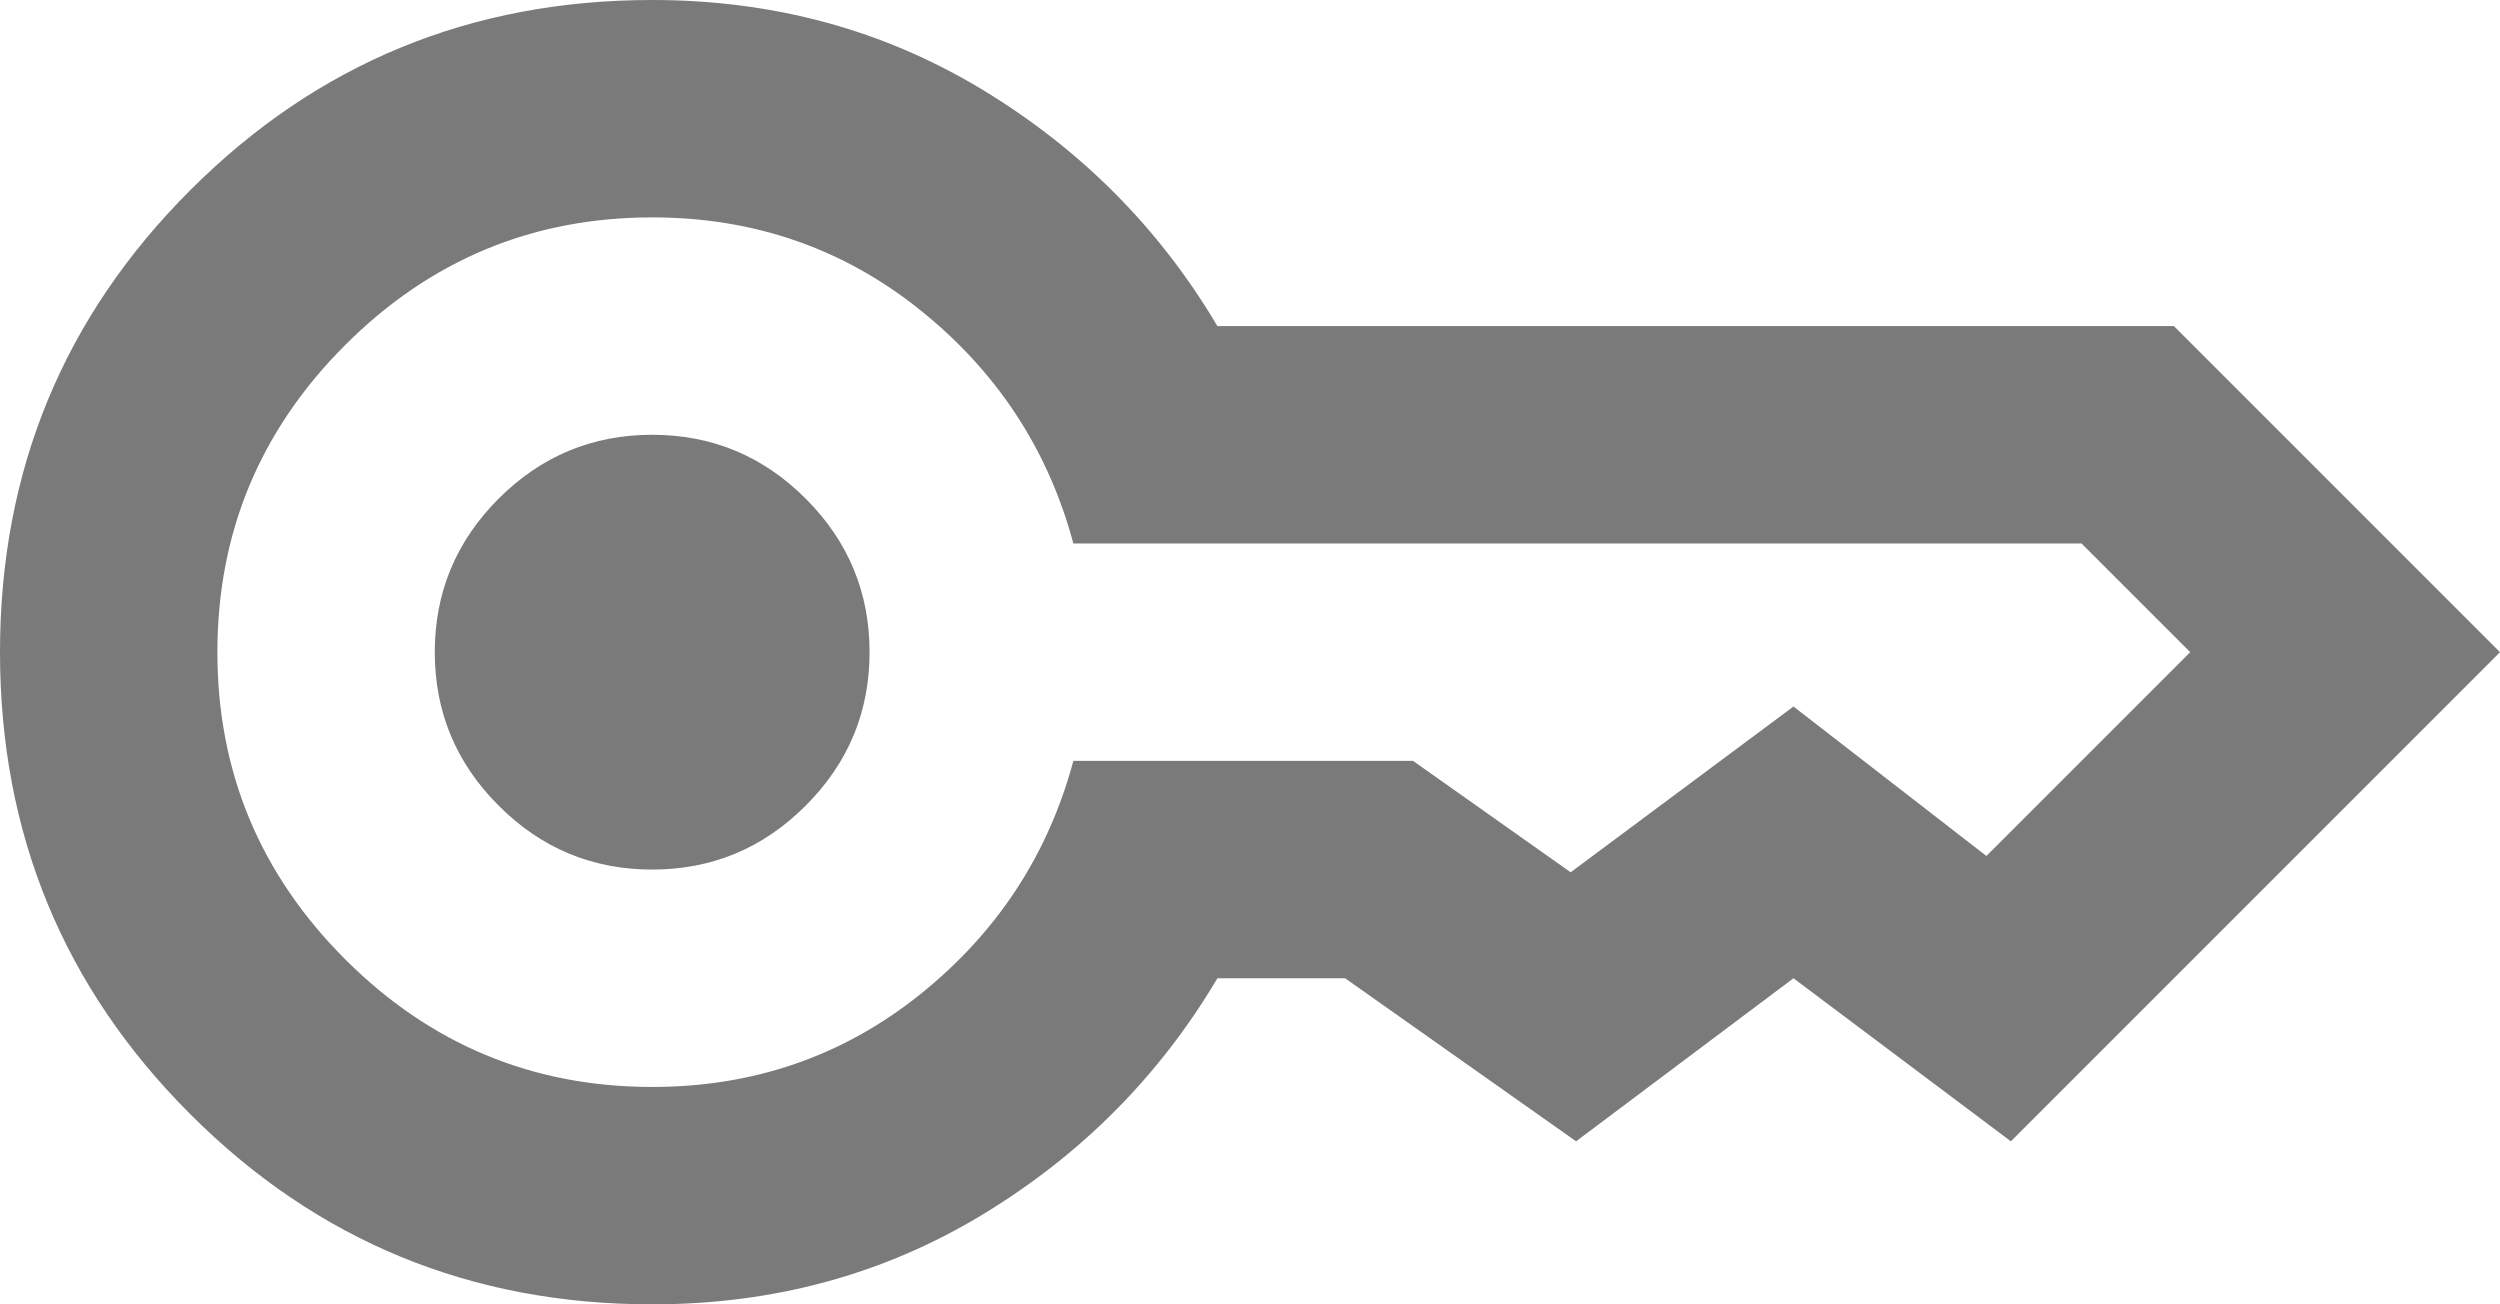 <svg width="23" height="12" viewBox="0 0 23 12" fill="none" xmlns="http://www.w3.org/2000/svg">
<path d="M6 8C5.45 8 4.979 7.804 4.588 7.412C4.196 7.021 4 6.55 4 6C4 5.45 4.196 4.979 4.588 4.587C4.979 4.196 5.45 4 6 4C6.55 4 7.021 4.196 7.412 4.587C7.804 4.979 8 5.45 8 6C8 6.55 7.804 7.021 7.412 7.412C7.021 7.804 6.55 8 6 8ZM6 12C4.333 12 2.917 11.417 1.75 10.25C0.583 9.083 0 7.667 0 6C0 4.333 0.583 2.917 1.75 1.75C2.917 0.583 4.333 0 6 0C7.117 0 8.129 0.275 9.038 0.825C9.946 1.375 10.667 2.1 11.2 3H20L23 6L18.5 10.5L16.5 9L14.5 10.5L12.375 9H11.2C10.667 9.9 9.946 10.625 9.038 11.175C8.129 11.725 7.117 12 6 12ZM6 10C6.933 10 7.754 9.717 8.463 9.15C9.171 8.583 9.642 7.867 9.875 7H13L14.45 8.025L16.5 6.5L18.275 7.875L20.15 6L19.15 5H9.875C9.642 4.133 9.171 3.417 8.463 2.85C7.754 2.283 6.933 2 6 2C4.9 2 3.958 2.392 3.175 3.175C2.392 3.958 2 4.9 2 6C2 7.1 2.392 8.042 3.175 8.825C3.958 9.608 4.9 10 6 10Z" fill="#7A7A7A"/>
</svg>

